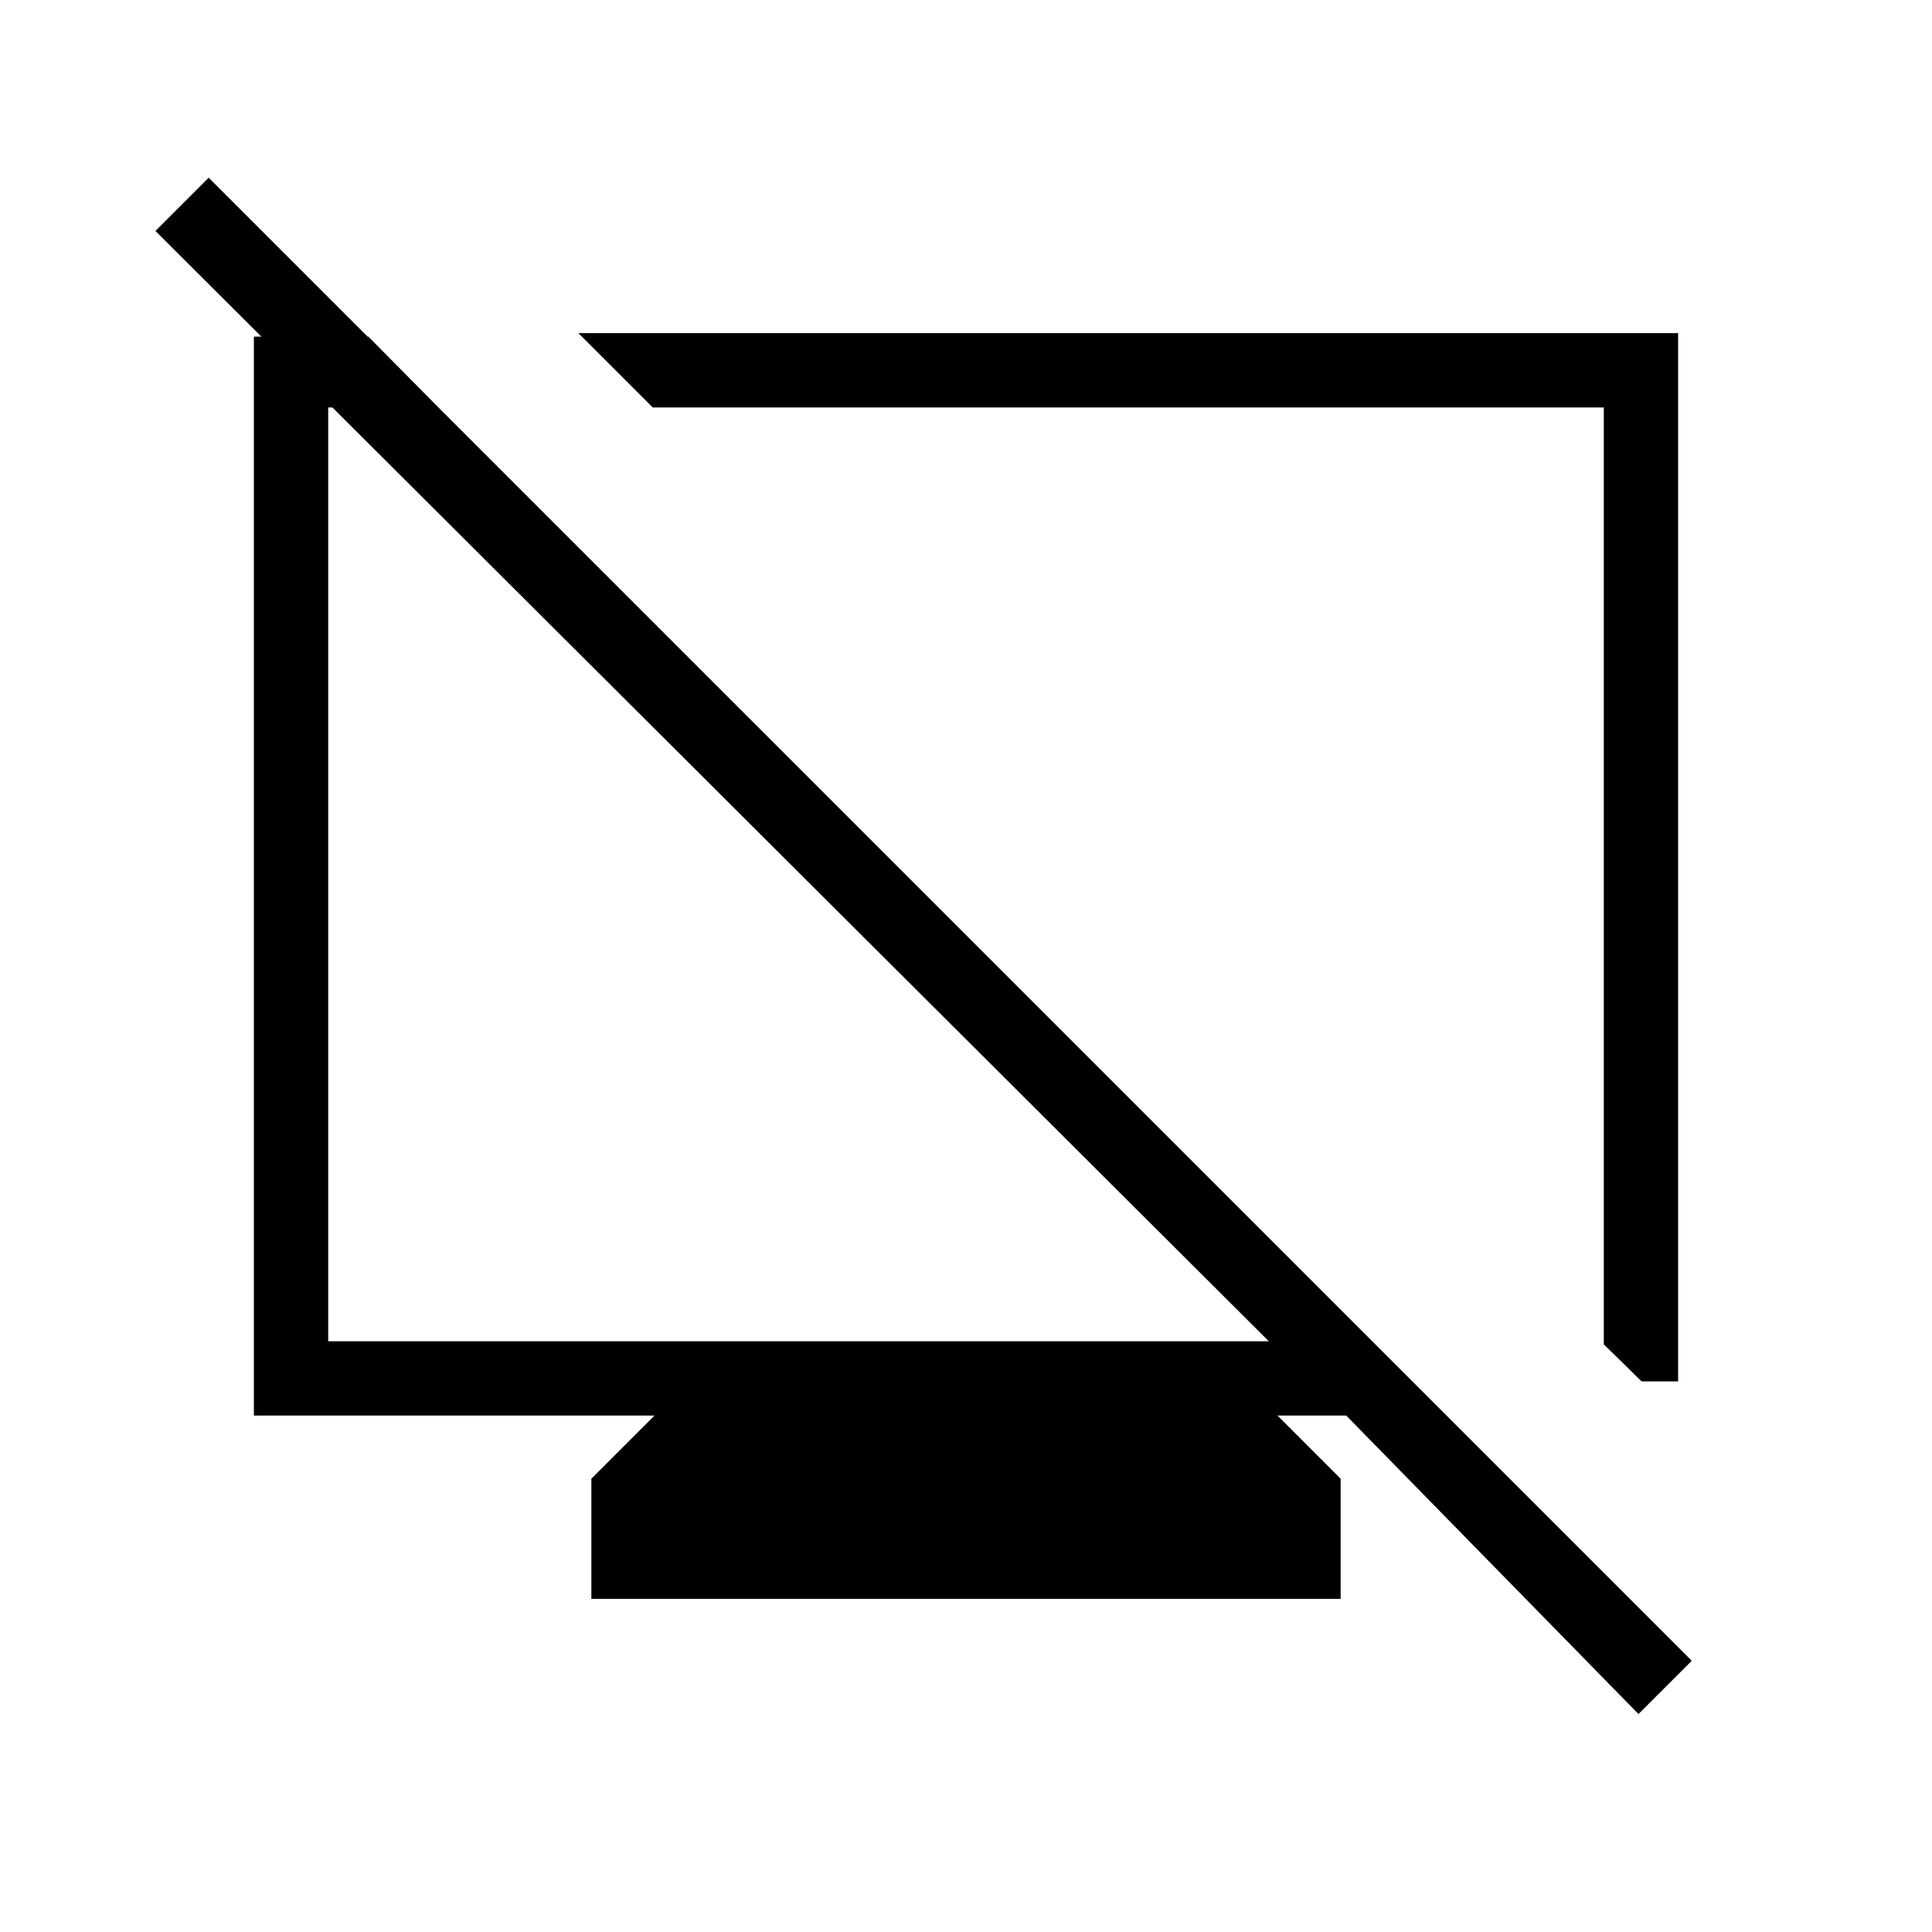 <svg xmlns="http://www.w3.org/2000/svg" height="24" viewBox="0 -960 960 960" width="24"><path d="M293.85-165.54v-59.69l31.38-31.39H126.15v-536.11h56.89l34.81 35.19h-54.77v464h467.38L77.23-845.23l26.46-26.46 736.93 736.92-26.47 26.46-145.23-148.31h-34.15l31.38 31.39v59.69h-372.3Zm521.88-108.04L796.92-292v-465.54H324.35l-36.93-36.92h546.43v520.88h-18.12ZM564.54-525.15Zm-173.73-6.89Z"/></svg>